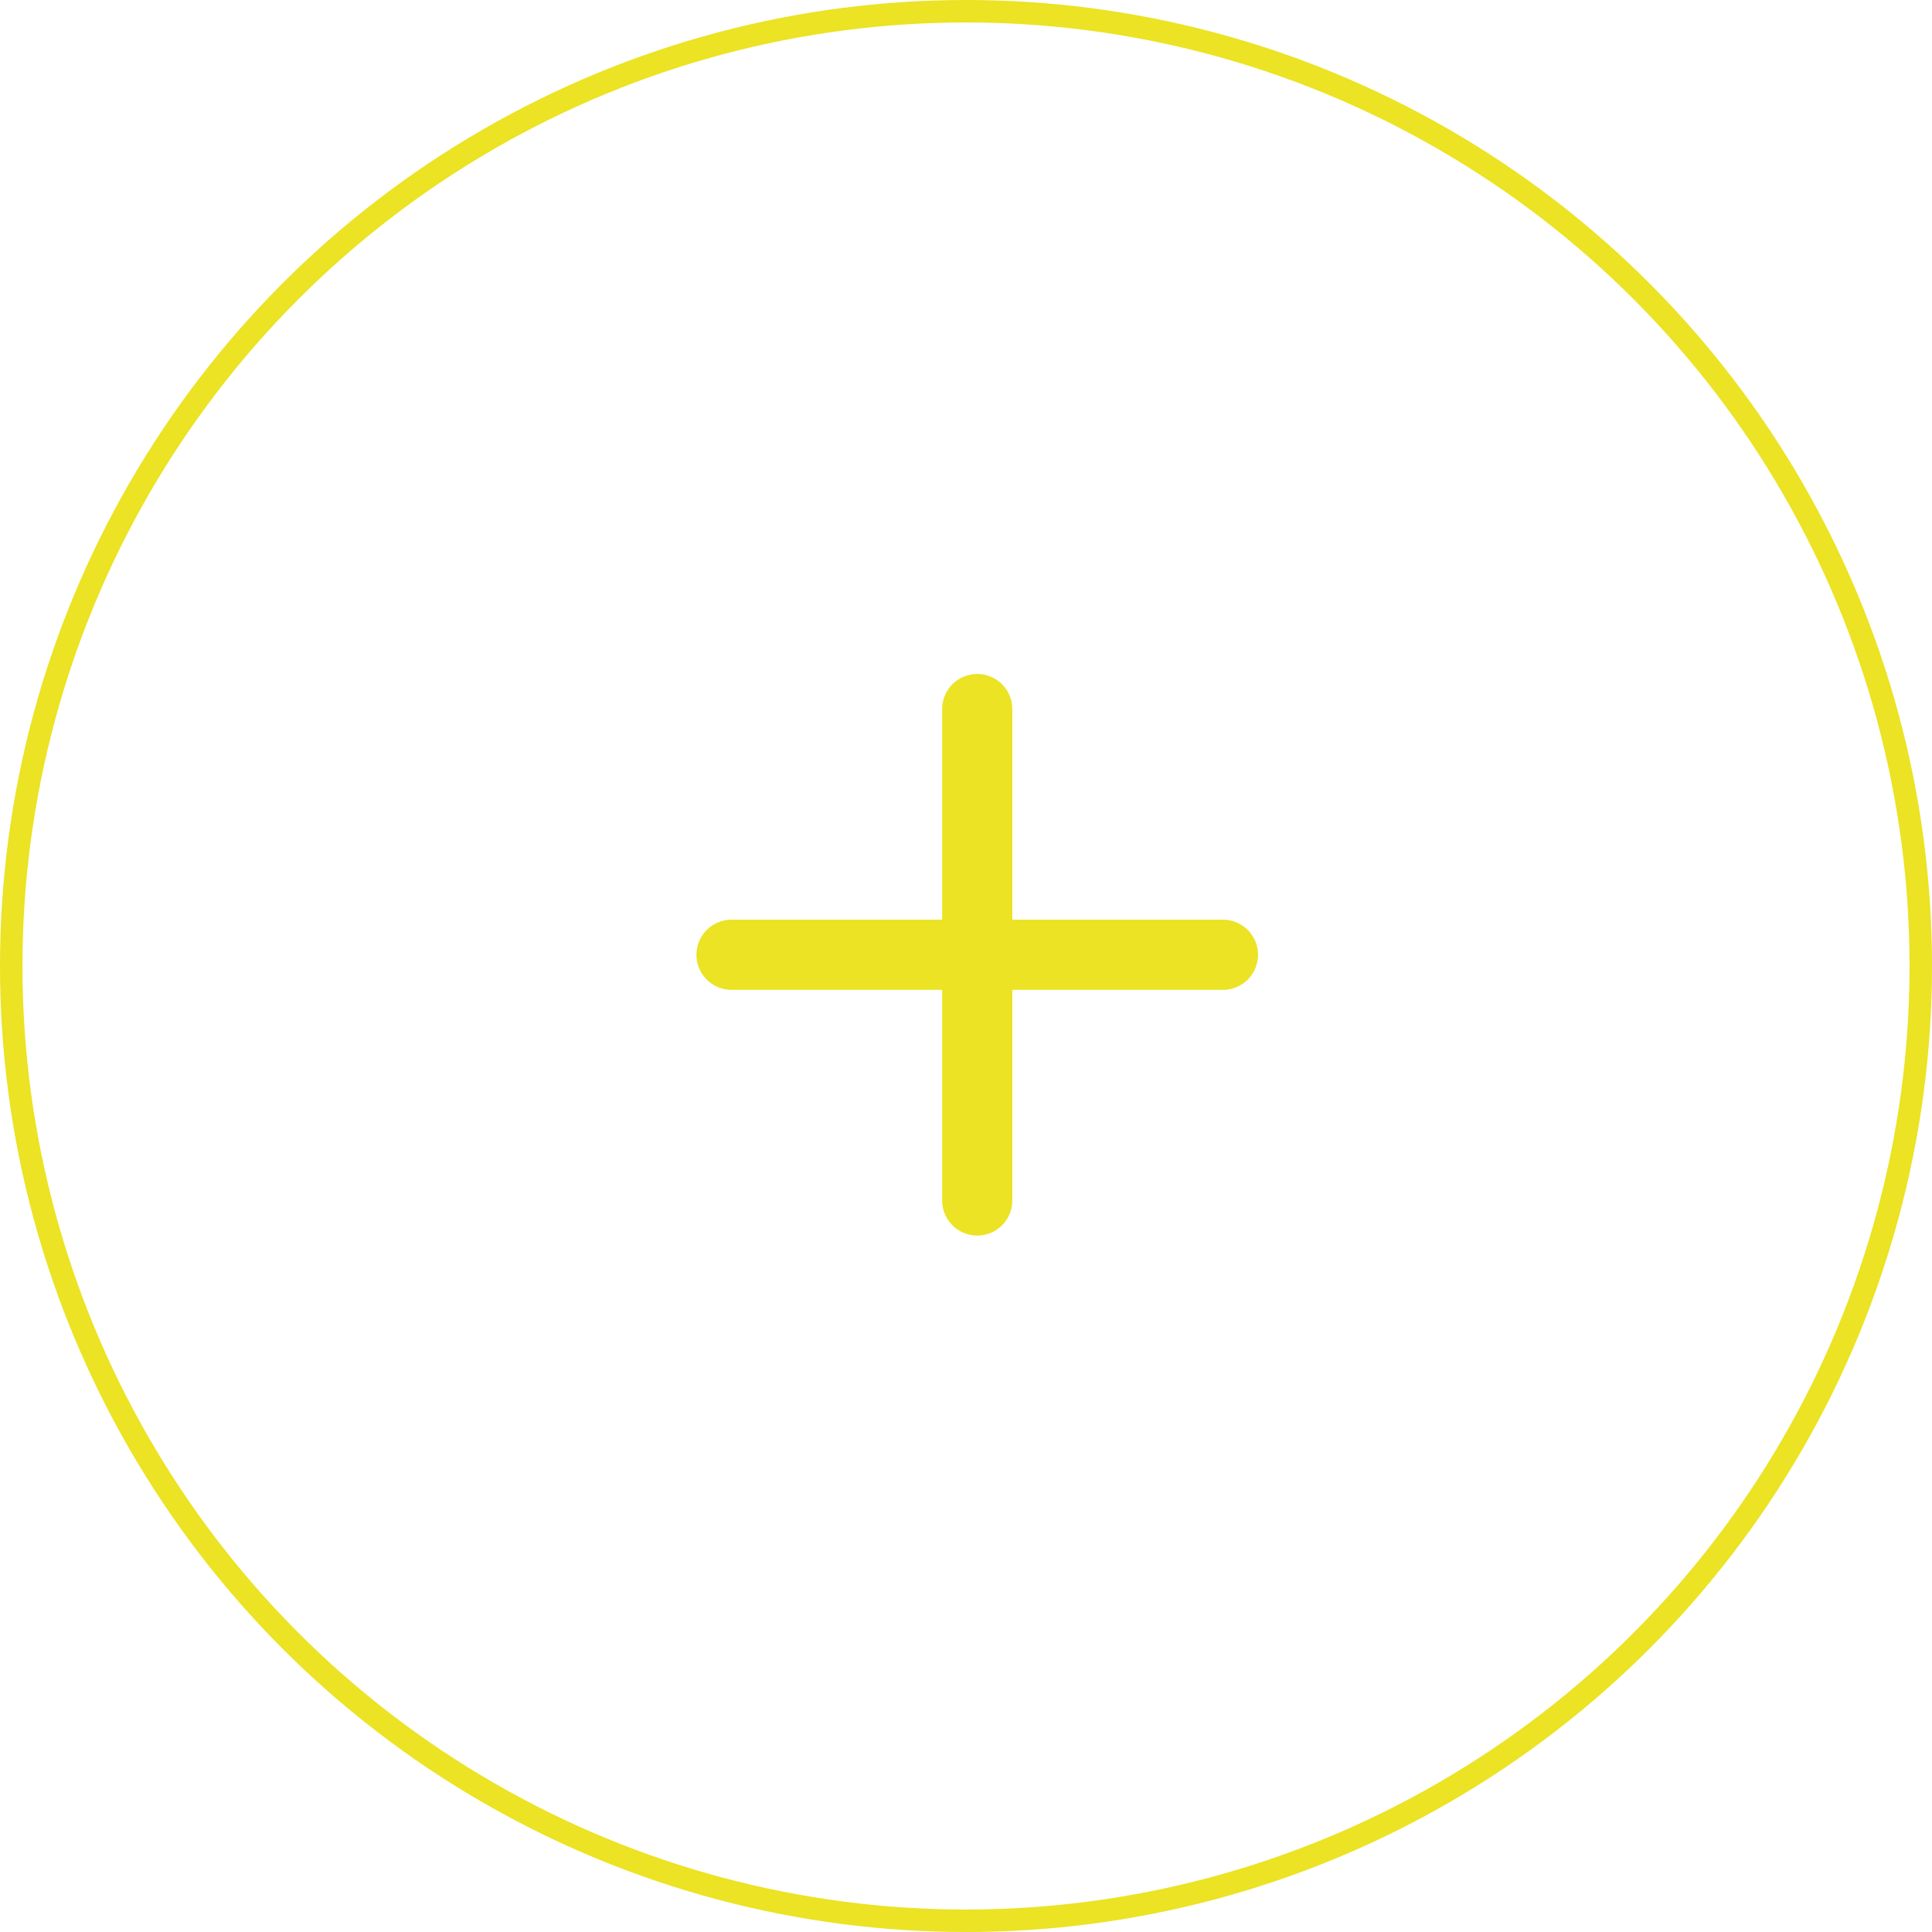 <svg width="86" height="86" viewBox="0 0 86 86" fill="none" xmlns="http://www.w3.org/2000/svg">
<circle cx="43" cy="43" r="42.5" stroke="#E9E00C" stroke-opacity="0.9"/>
<path fill-rule="evenodd" clip-rule="evenodd" d="M43.5 30C43.914 30 44.312 30.165 44.605 30.458C44.898 30.751 45.062 31.148 45.062 31.562V40.938H54.438C54.852 40.938 55.249 41.102 55.542 41.395C55.835 41.688 56 42.086 56 42.5C56 42.914 55.835 43.312 55.542 43.605C55.249 43.898 54.852 44.062 54.438 44.062H45.062V53.438C45.062 53.852 44.898 54.249 44.605 54.542C44.312 54.835 43.914 55 43.5 55C43.086 55 42.688 54.835 42.395 54.542C42.102 54.249 41.938 53.852 41.938 53.438V44.062H32.562C32.148 44.062 31.751 43.898 31.458 43.605C31.165 43.312 31 42.914 31 42.5C31 42.086 31.165 41.688 31.458 41.395C31.751 41.102 32.148 40.938 32.562 40.938H41.938V31.562C41.938 31.148 42.102 30.751 42.395 30.458C42.688 30.165 43.086 30 43.5 30Z" fill="#E9E00C" fill-opacity="0.9"/>
</svg>
